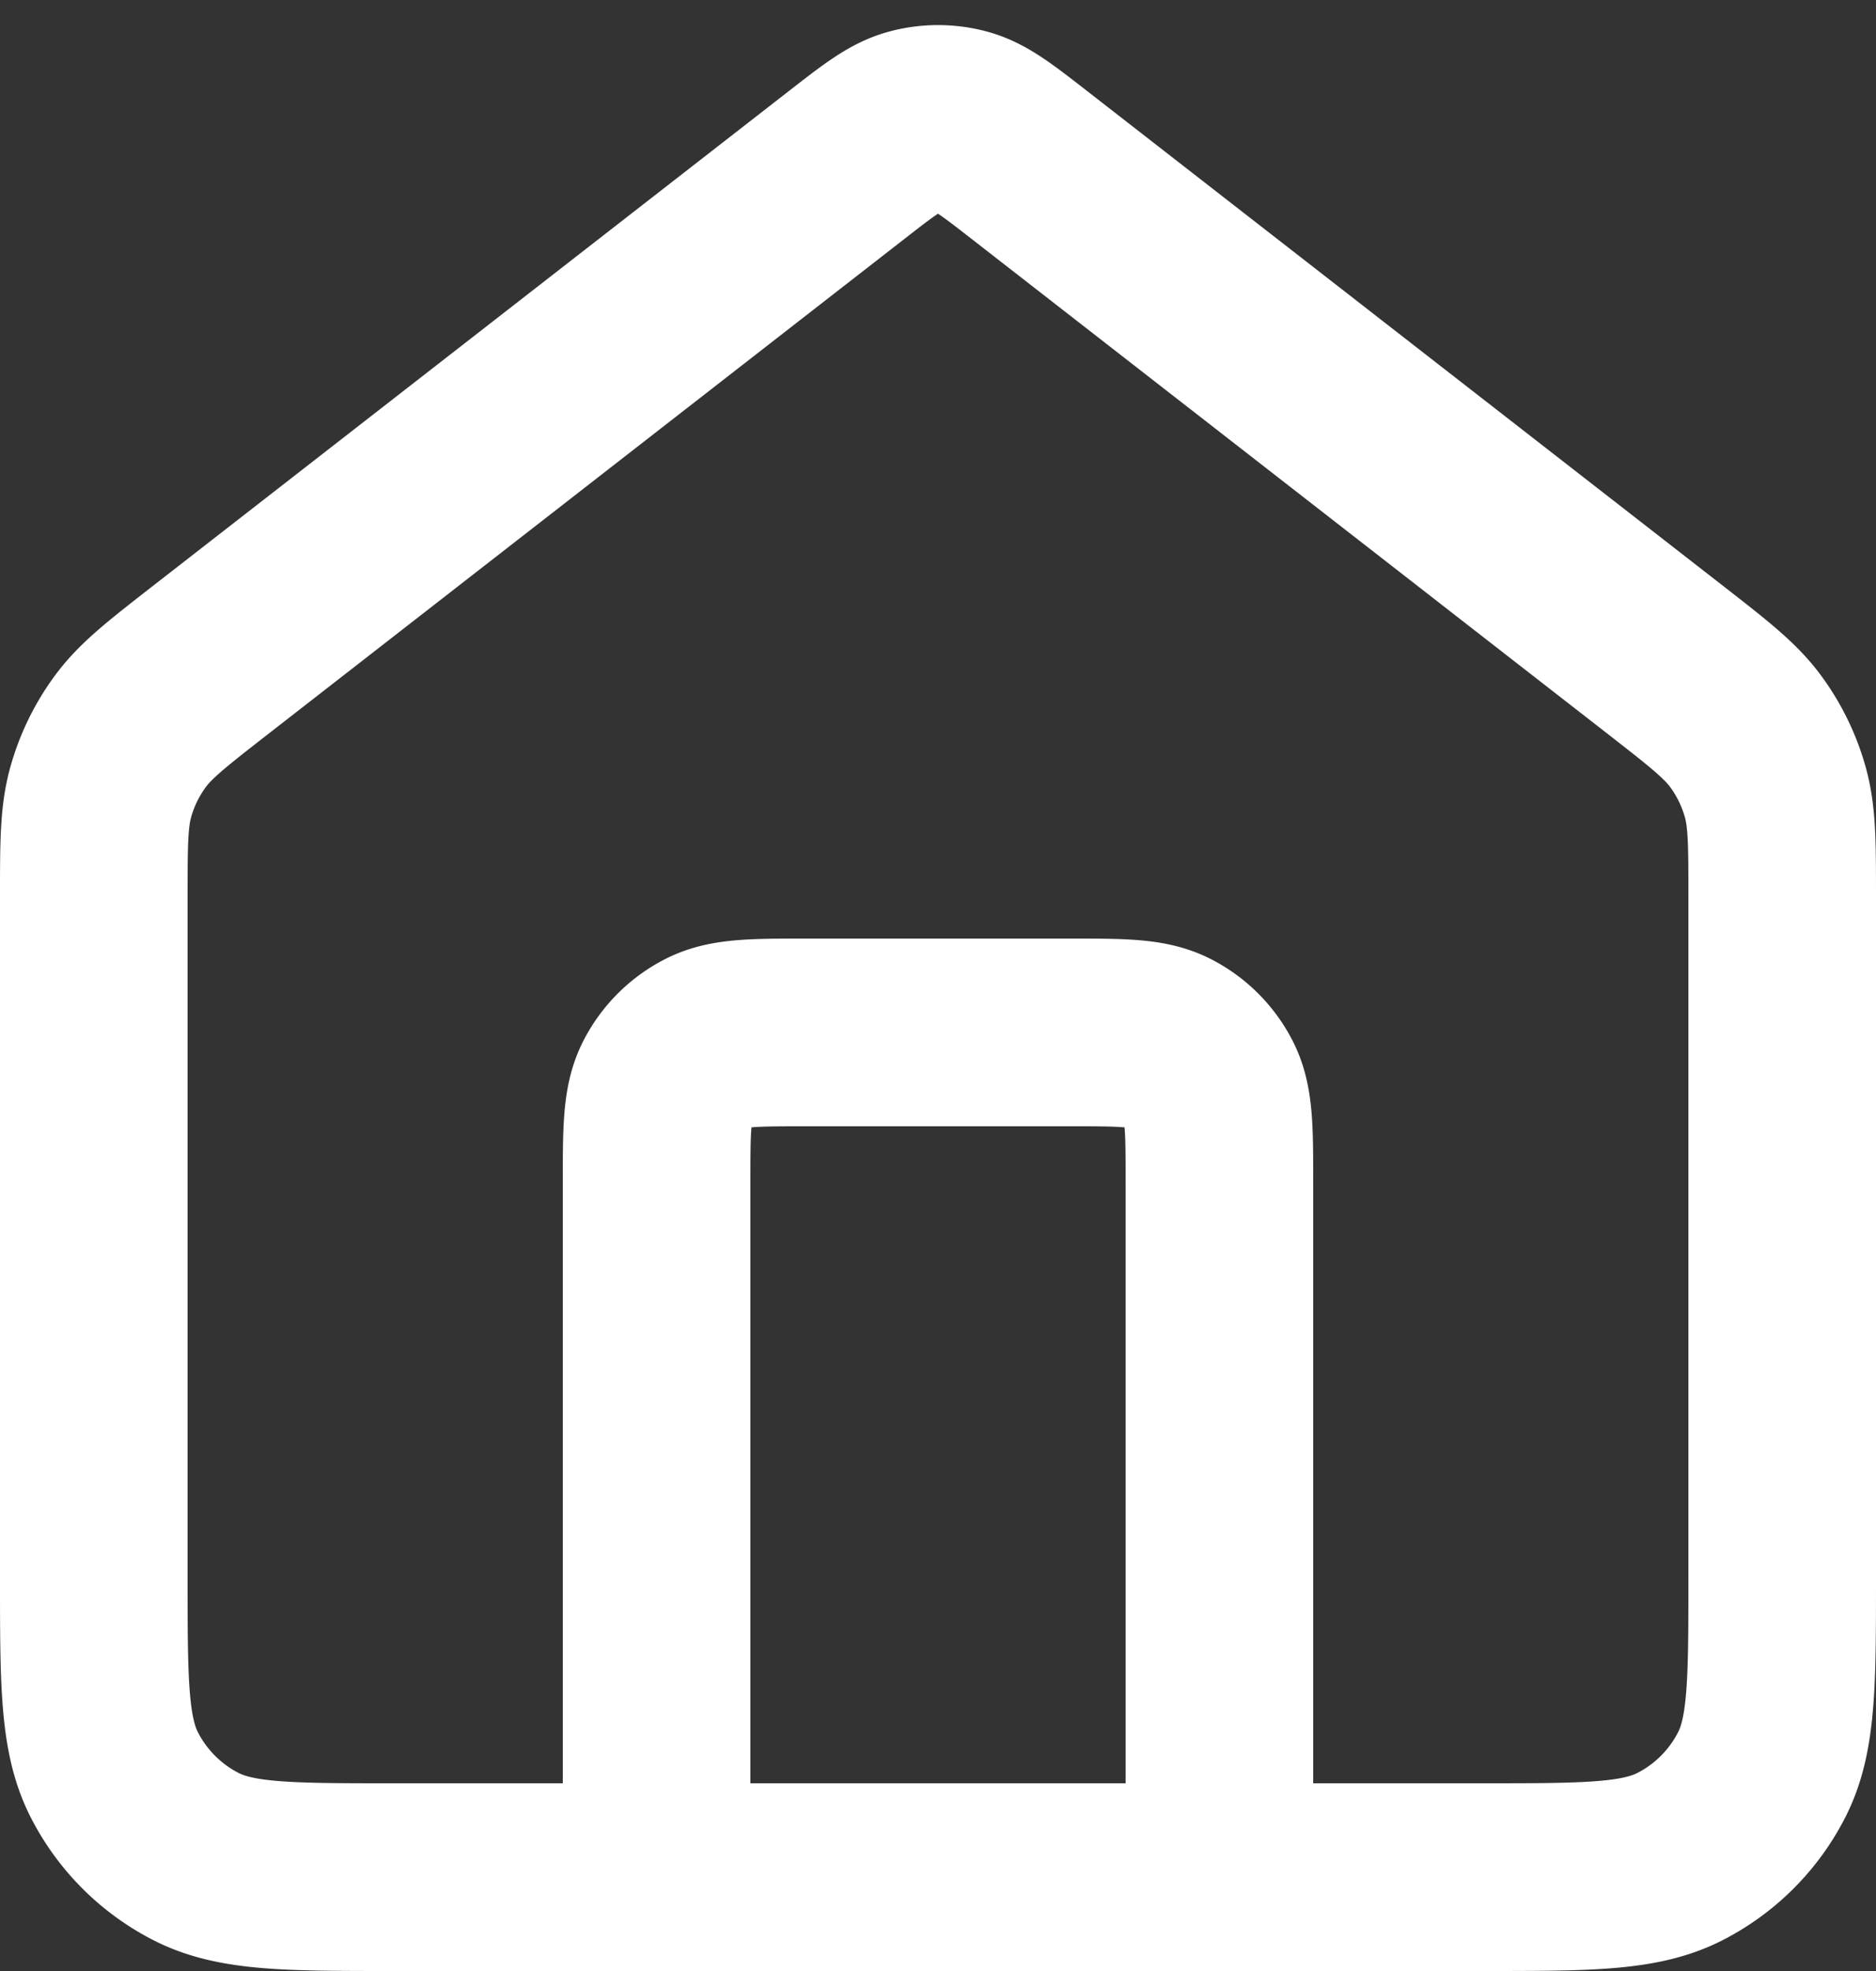<svg width="20" height="21" fill="none" xmlns="http://www.w3.org/2000/svg"><rect width="100%" height="100%" fill="#333333" stroke="none"/><path d="M7 20v-7.4c0-.56 0-.84.109-1.054a1 1 0 01.437-.437C7.76 11 8.04 11 8.6 11h2.8c.56 0 .84 0 1.054.109a1 1 0 01.437.437C13 11.76 13 12.04 13 12.6V20M9.018 1.764L2.235 7.039c-.453.353-.68.53-.843.75a2 2 0 00-.318.65C1 8.704 1 8.991 1 9.565V16.8c0 1.12 0 1.68.218 2.108a2 2 0 00.874.874C2.52 20 3.08 20 4.2 20h11.6c1.12 0 1.68 0 2.108-.218a2 2 0 00.874-.874C19 18.48 19 17.92 19 16.8V9.565c0-.574 0-.861-.074-1.126a2.002 2.002 0 00-.318-.65c-.163-.22-.39-.397-.843-.75l-6.783-5.275c-.351-.273-.527-.41-.72-.462a1 1 0 00-.523 0c-.194.052-.37.189-.721.462z" stroke="#fff" stroke-width="2" stroke-linecap="round" stroke-linejoin="round"/></svg>